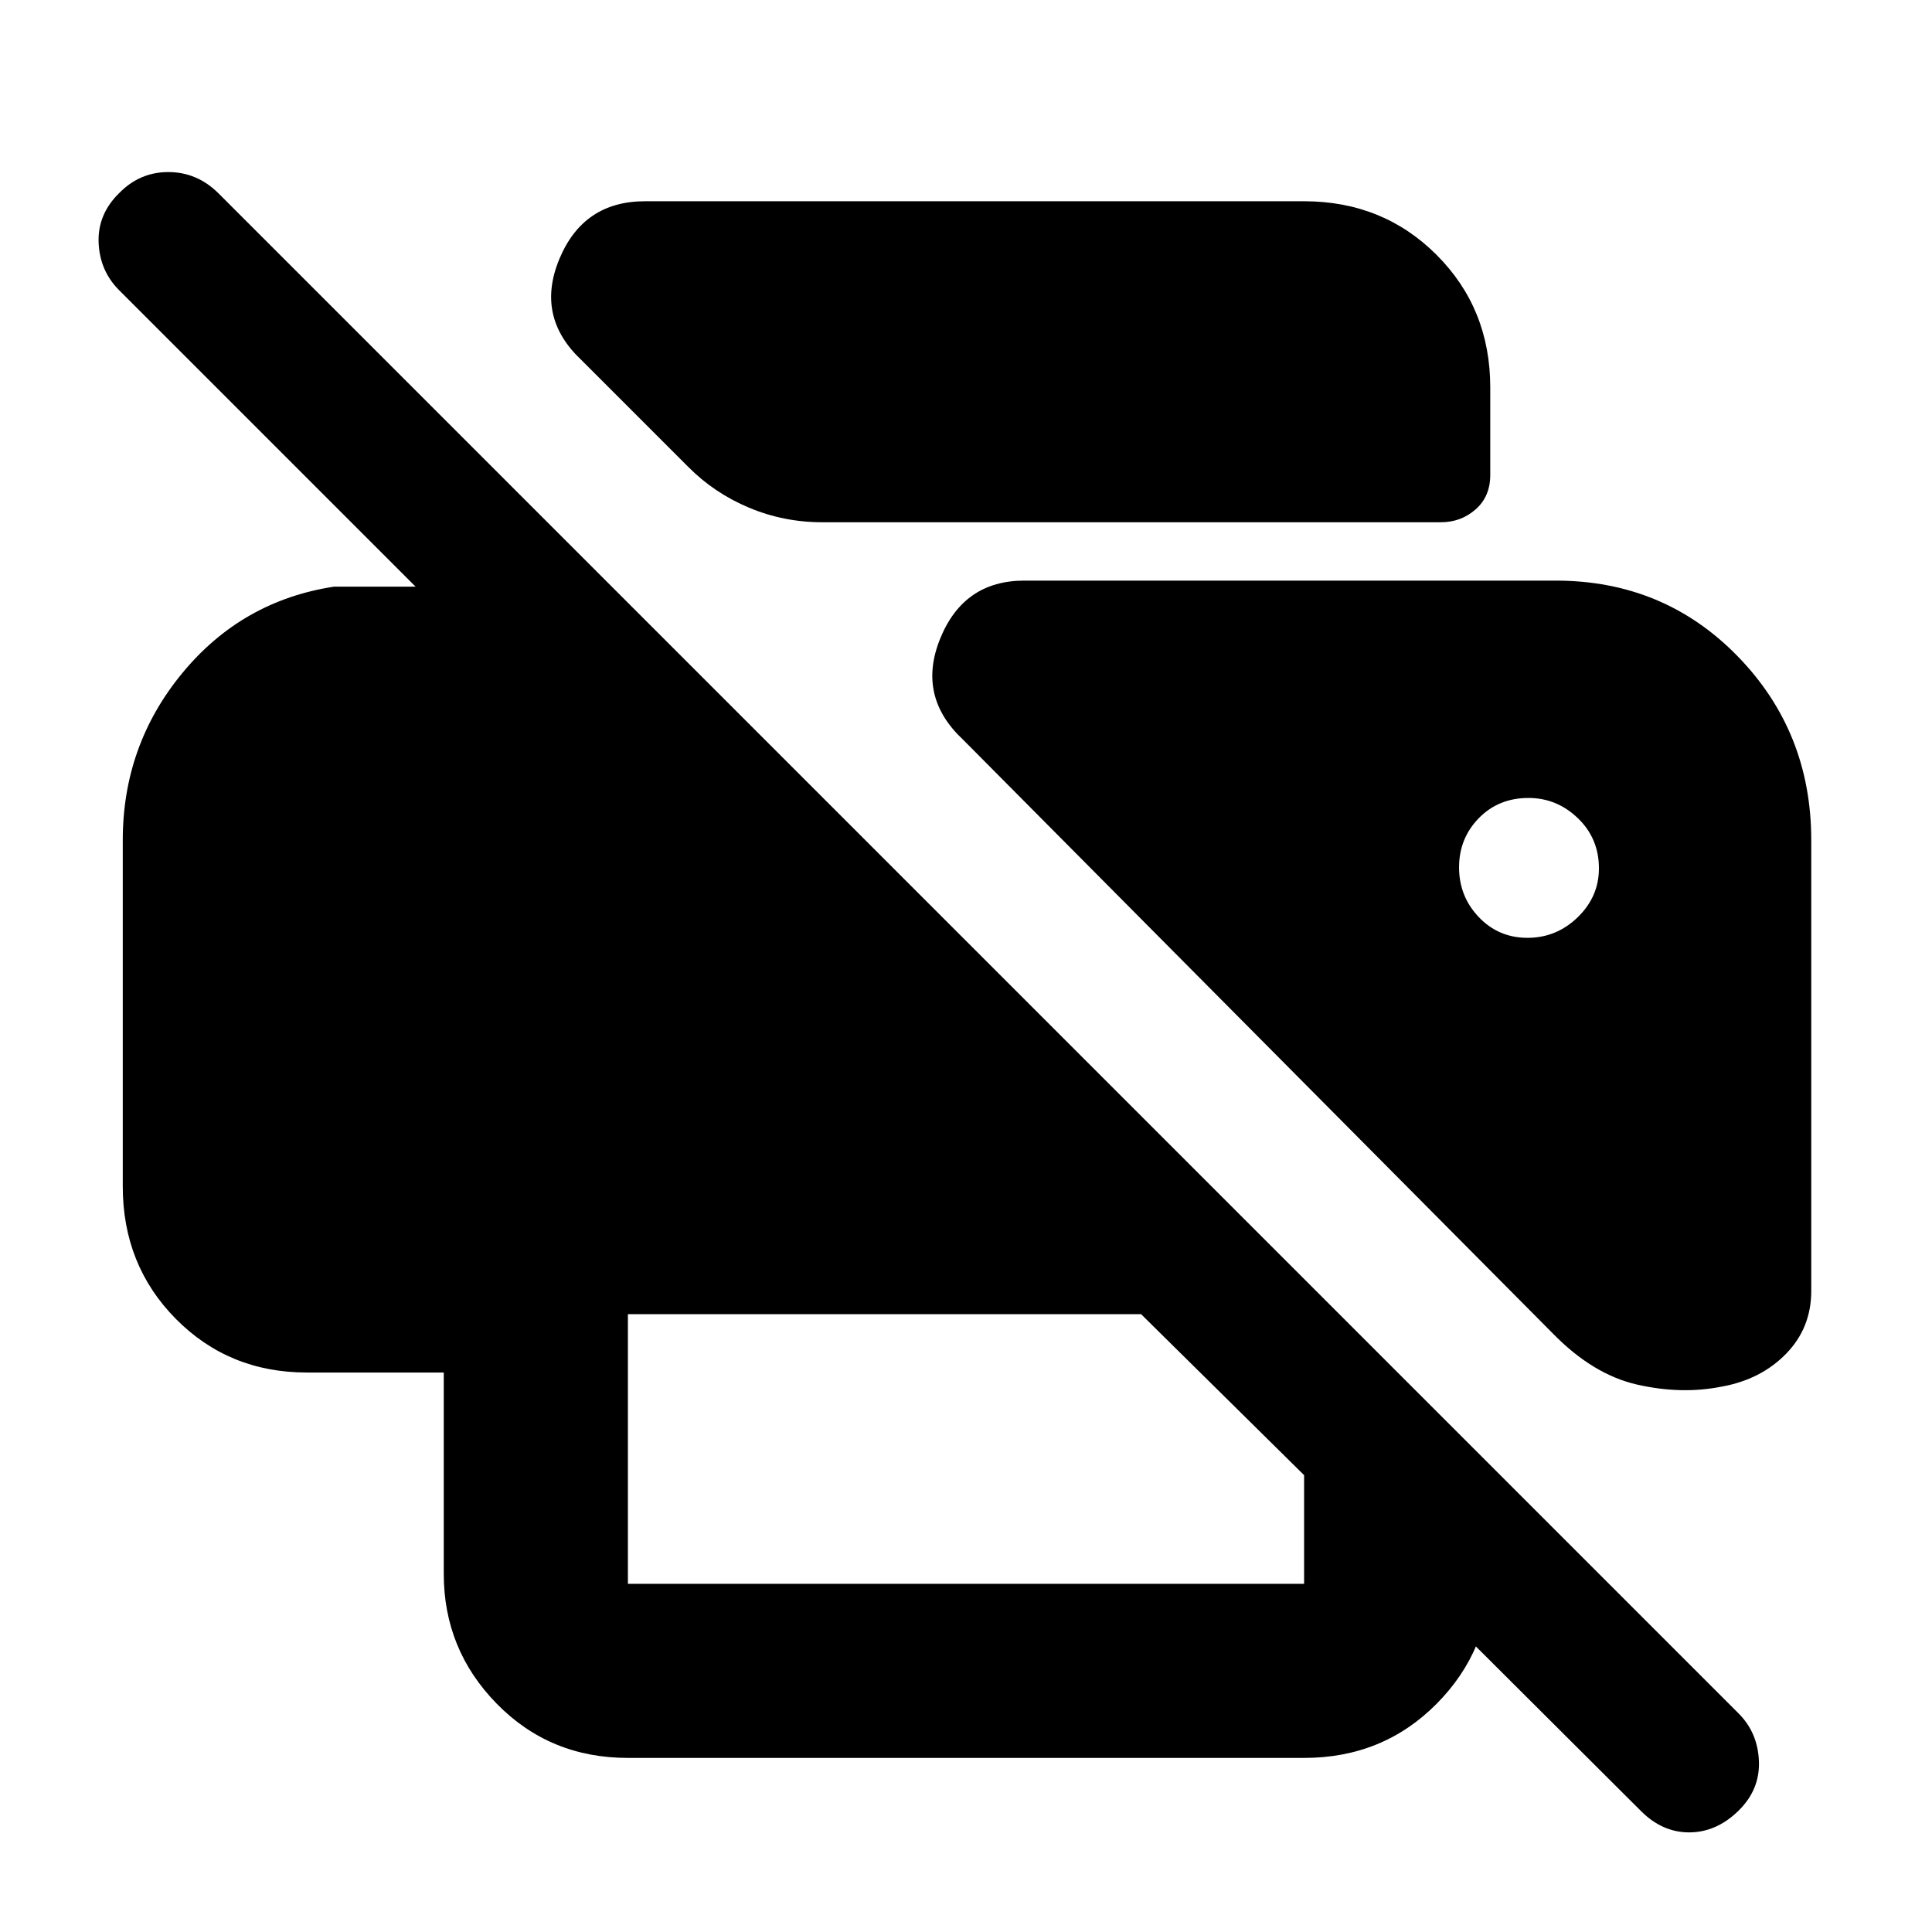 <svg xmlns="http://www.w3.org/2000/svg" height="48" viewBox="0 -960 960 960" width="48"><path d="M815.46-60.04 648-227h92.5v49q0 37.72-26.66 64.61T648-86.5H312q-38.77 0-65.13-26.89Q220.5-140.28 220.5-178v-100h-68q-38.77 0-65.13-26.66Q61-331.32 61-370.5v-172q0-47.2 29.63-83.1 29.62-35.9 75.37-42.9h40.5L58.91-816.09Q49.5-825.7 49-839.6q-.5-13.9 10.16-24.4 10.23-10.5 24.48-10.5T108.5-864l755.39 755.39Q873.5-99 874-84.75T863.59-60q-10.91 10.5-24.25 10.5t-23.88-10.54ZM312-173h336v-54l-81-80H312v134Zm543.5-98q-20 4-42-1t-42-25.5l-293-295q-23-21.5-11.3-50.25 11.71-28.75 41.8-28.75h264q53.75 0 90.38 37.54Q900-596.42 900-542.55v224.05q0 18.33-12.5 31.17-12.5 12.83-32 16.33Zm-447-429.5q-19.05 0-36.32-7.24T342-728l-53-53q-23-21.5-11.08-50.25T320.5-860H648q39.18 0 65.84 26.66 26.66 26.66 26.66 65.84v43.5q0 10.7-7.26 17.1-7.27 6.4-17.24 6.4H408.5ZM759-494q14.4 0 24.95-10.22 10.55-10.23 10.55-24.28 0-14.9-10.47-24.95-10.48-10.05-24.53-10.05-14.9 0-24.7 10.05Q725-543.4 725-529q0 14.4 9.8 24.7Q744.6-494 759-494Z"/></svg>